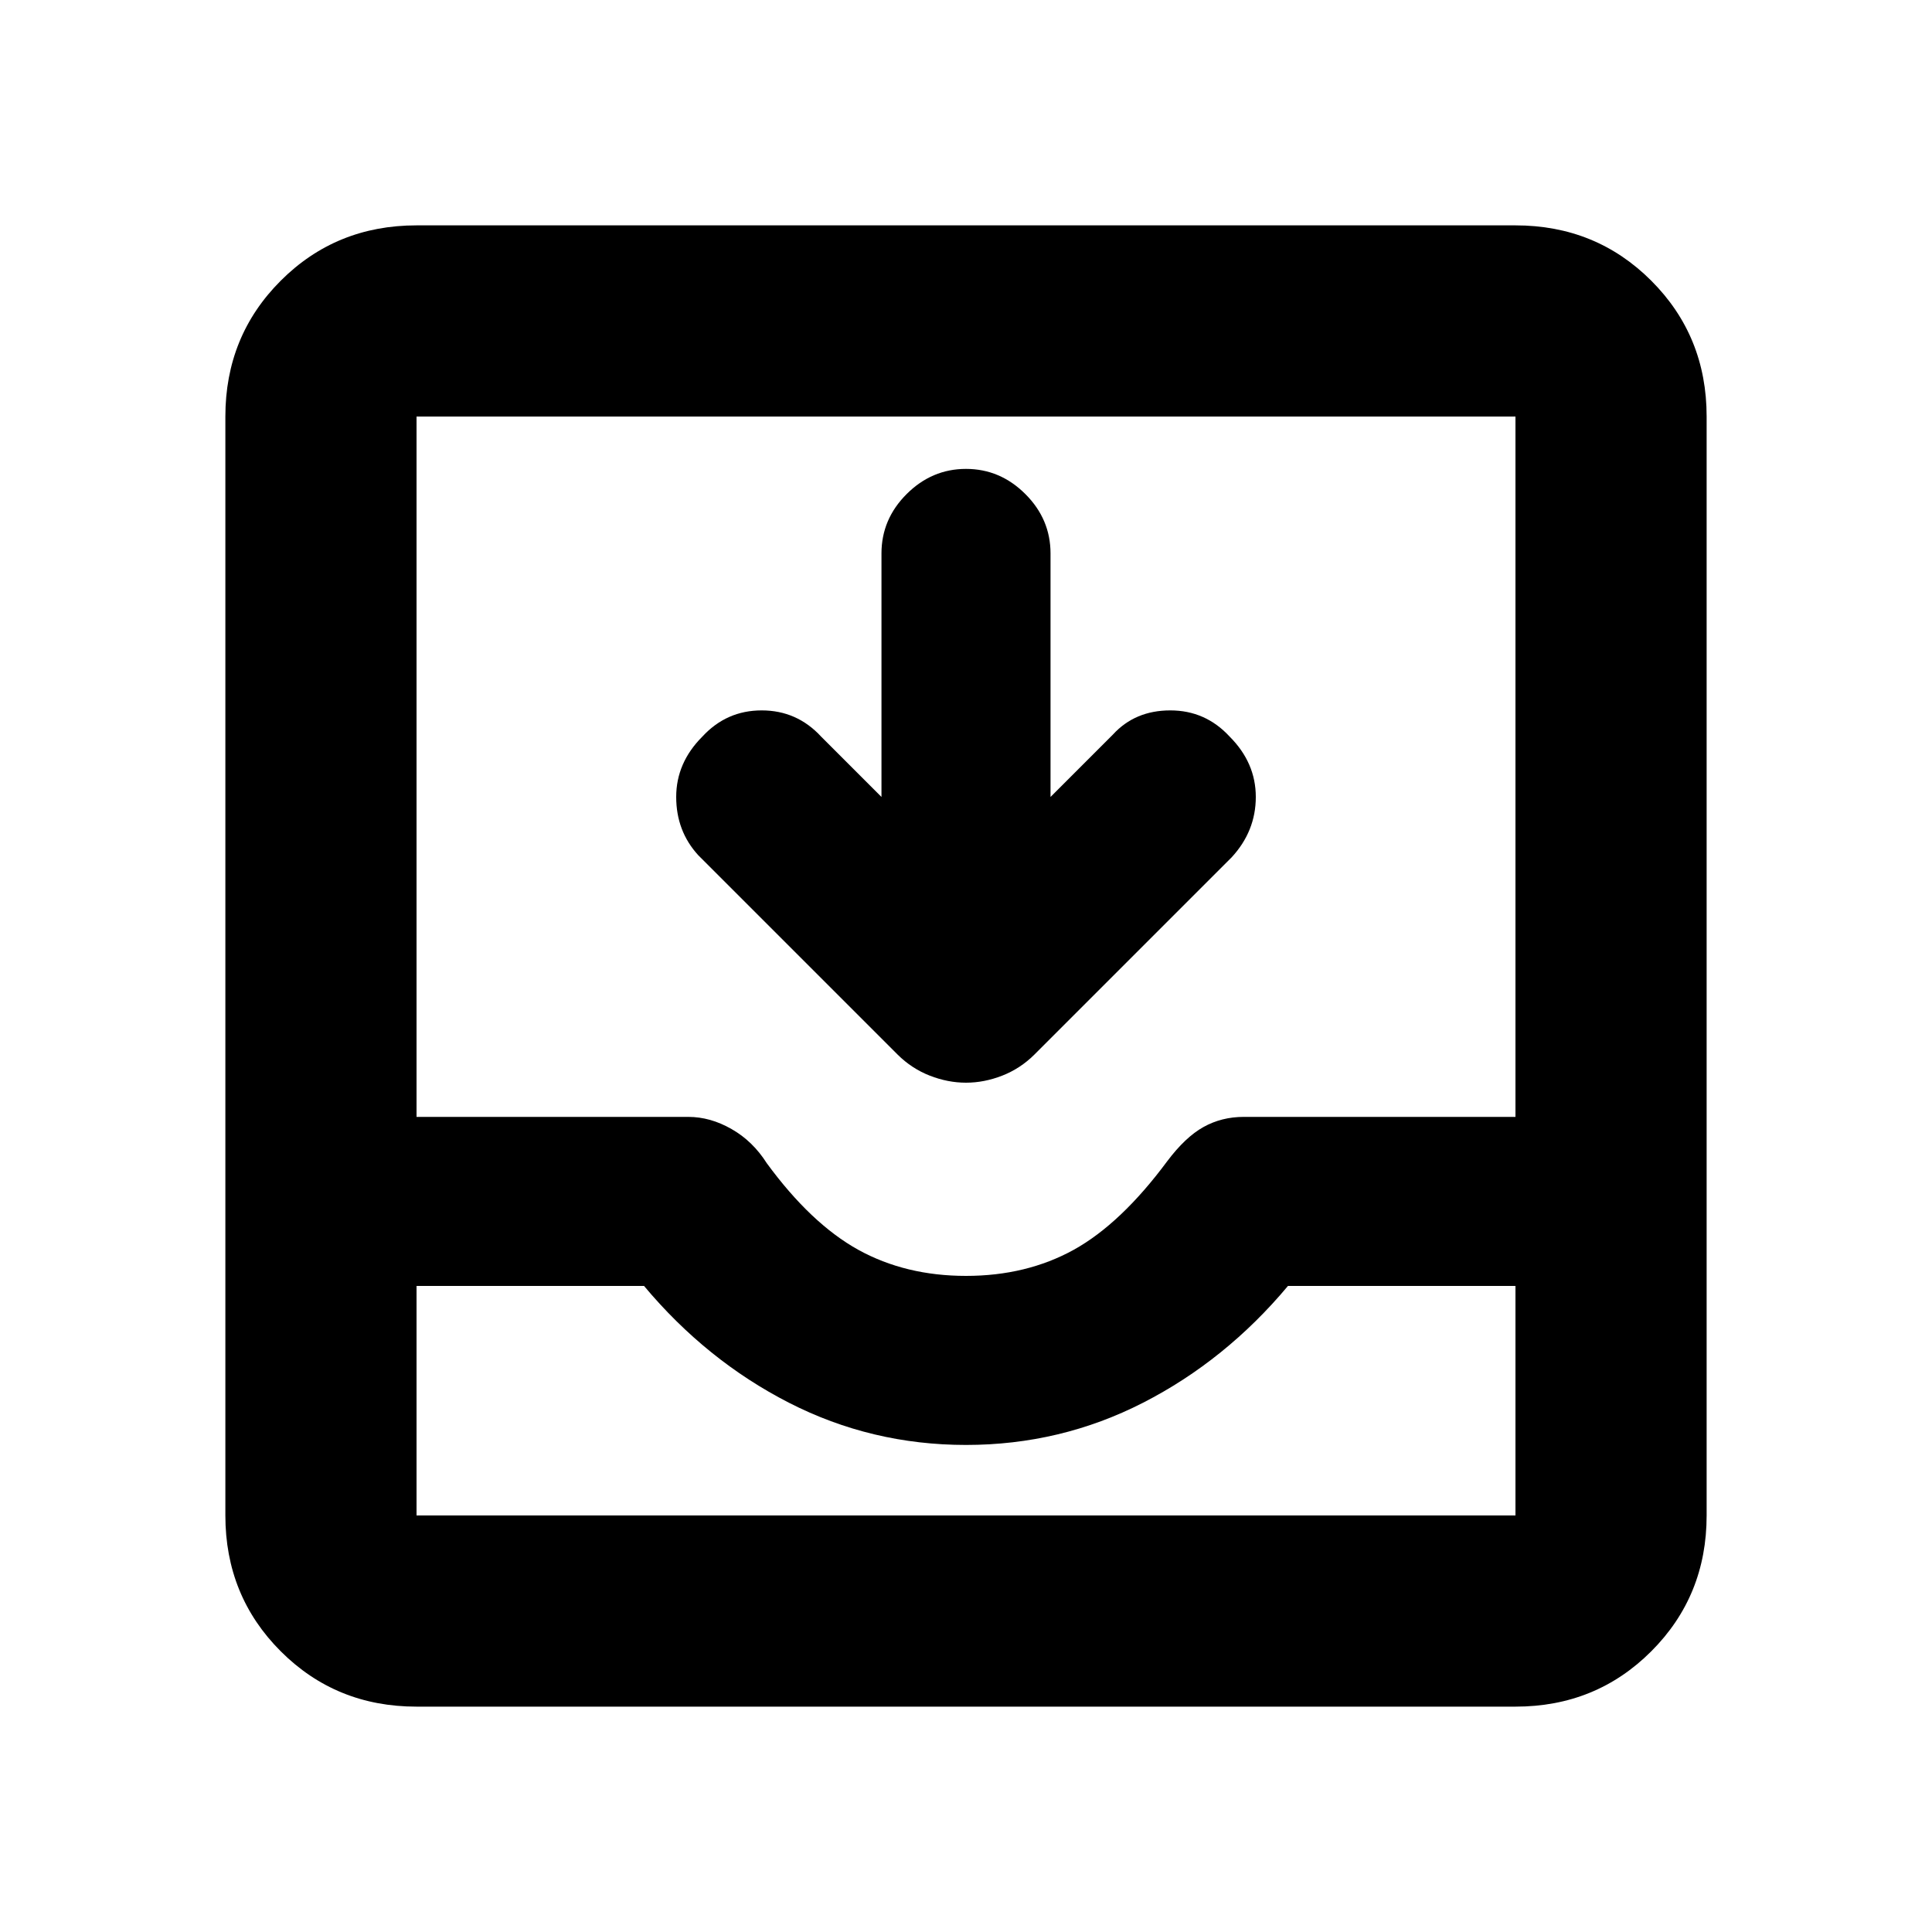 <svg xmlns="http://www.w3.org/2000/svg" height="20" width="20"><path d="M4.312 17.667q-.833 0-1.406-.573t-.573-1.406V4.312q0-.833.573-1.406t1.406-.573h11.376q.833 0 1.406.573t.573 1.406v11.376q0 .833-.573 1.406t-1.406.573Zm0-1.979h11.376v-2.376h-2.355q-.645.771-1.5 1.209-.854.437-1.833.437t-1.833-.437q-.855-.438-1.5-1.209H4.312v2.376ZM10 13.208q.625 0 1.115-.27.489-.271.968-.917.188-.25.375-.354.188-.105.417-.105h2.813v-7.25H4.312v7.25h2.813q.229 0 .448.126.219.124.365.354.458.625.947.896.49.27 1.115.27Zm0-2q-.188 0-.375-.073t-.333-.218L7.229 8.854Q7 8.604 7 8.25t.271-.625q.25-.271.614-.271.365 0 .615.271l.625.625V5.729q0-.354.26-.614.261-.261.615-.261t.615.261q.26.26.26.614V8.25l.646-.646q.229-.25.594-.25.364 0 .614.271.271.271.271.625t-.25.625l-2.042 2.042q-.146.145-.333.218-.187.073-.375.073Zm-5.688 4.48H15.688Z"/></svg>